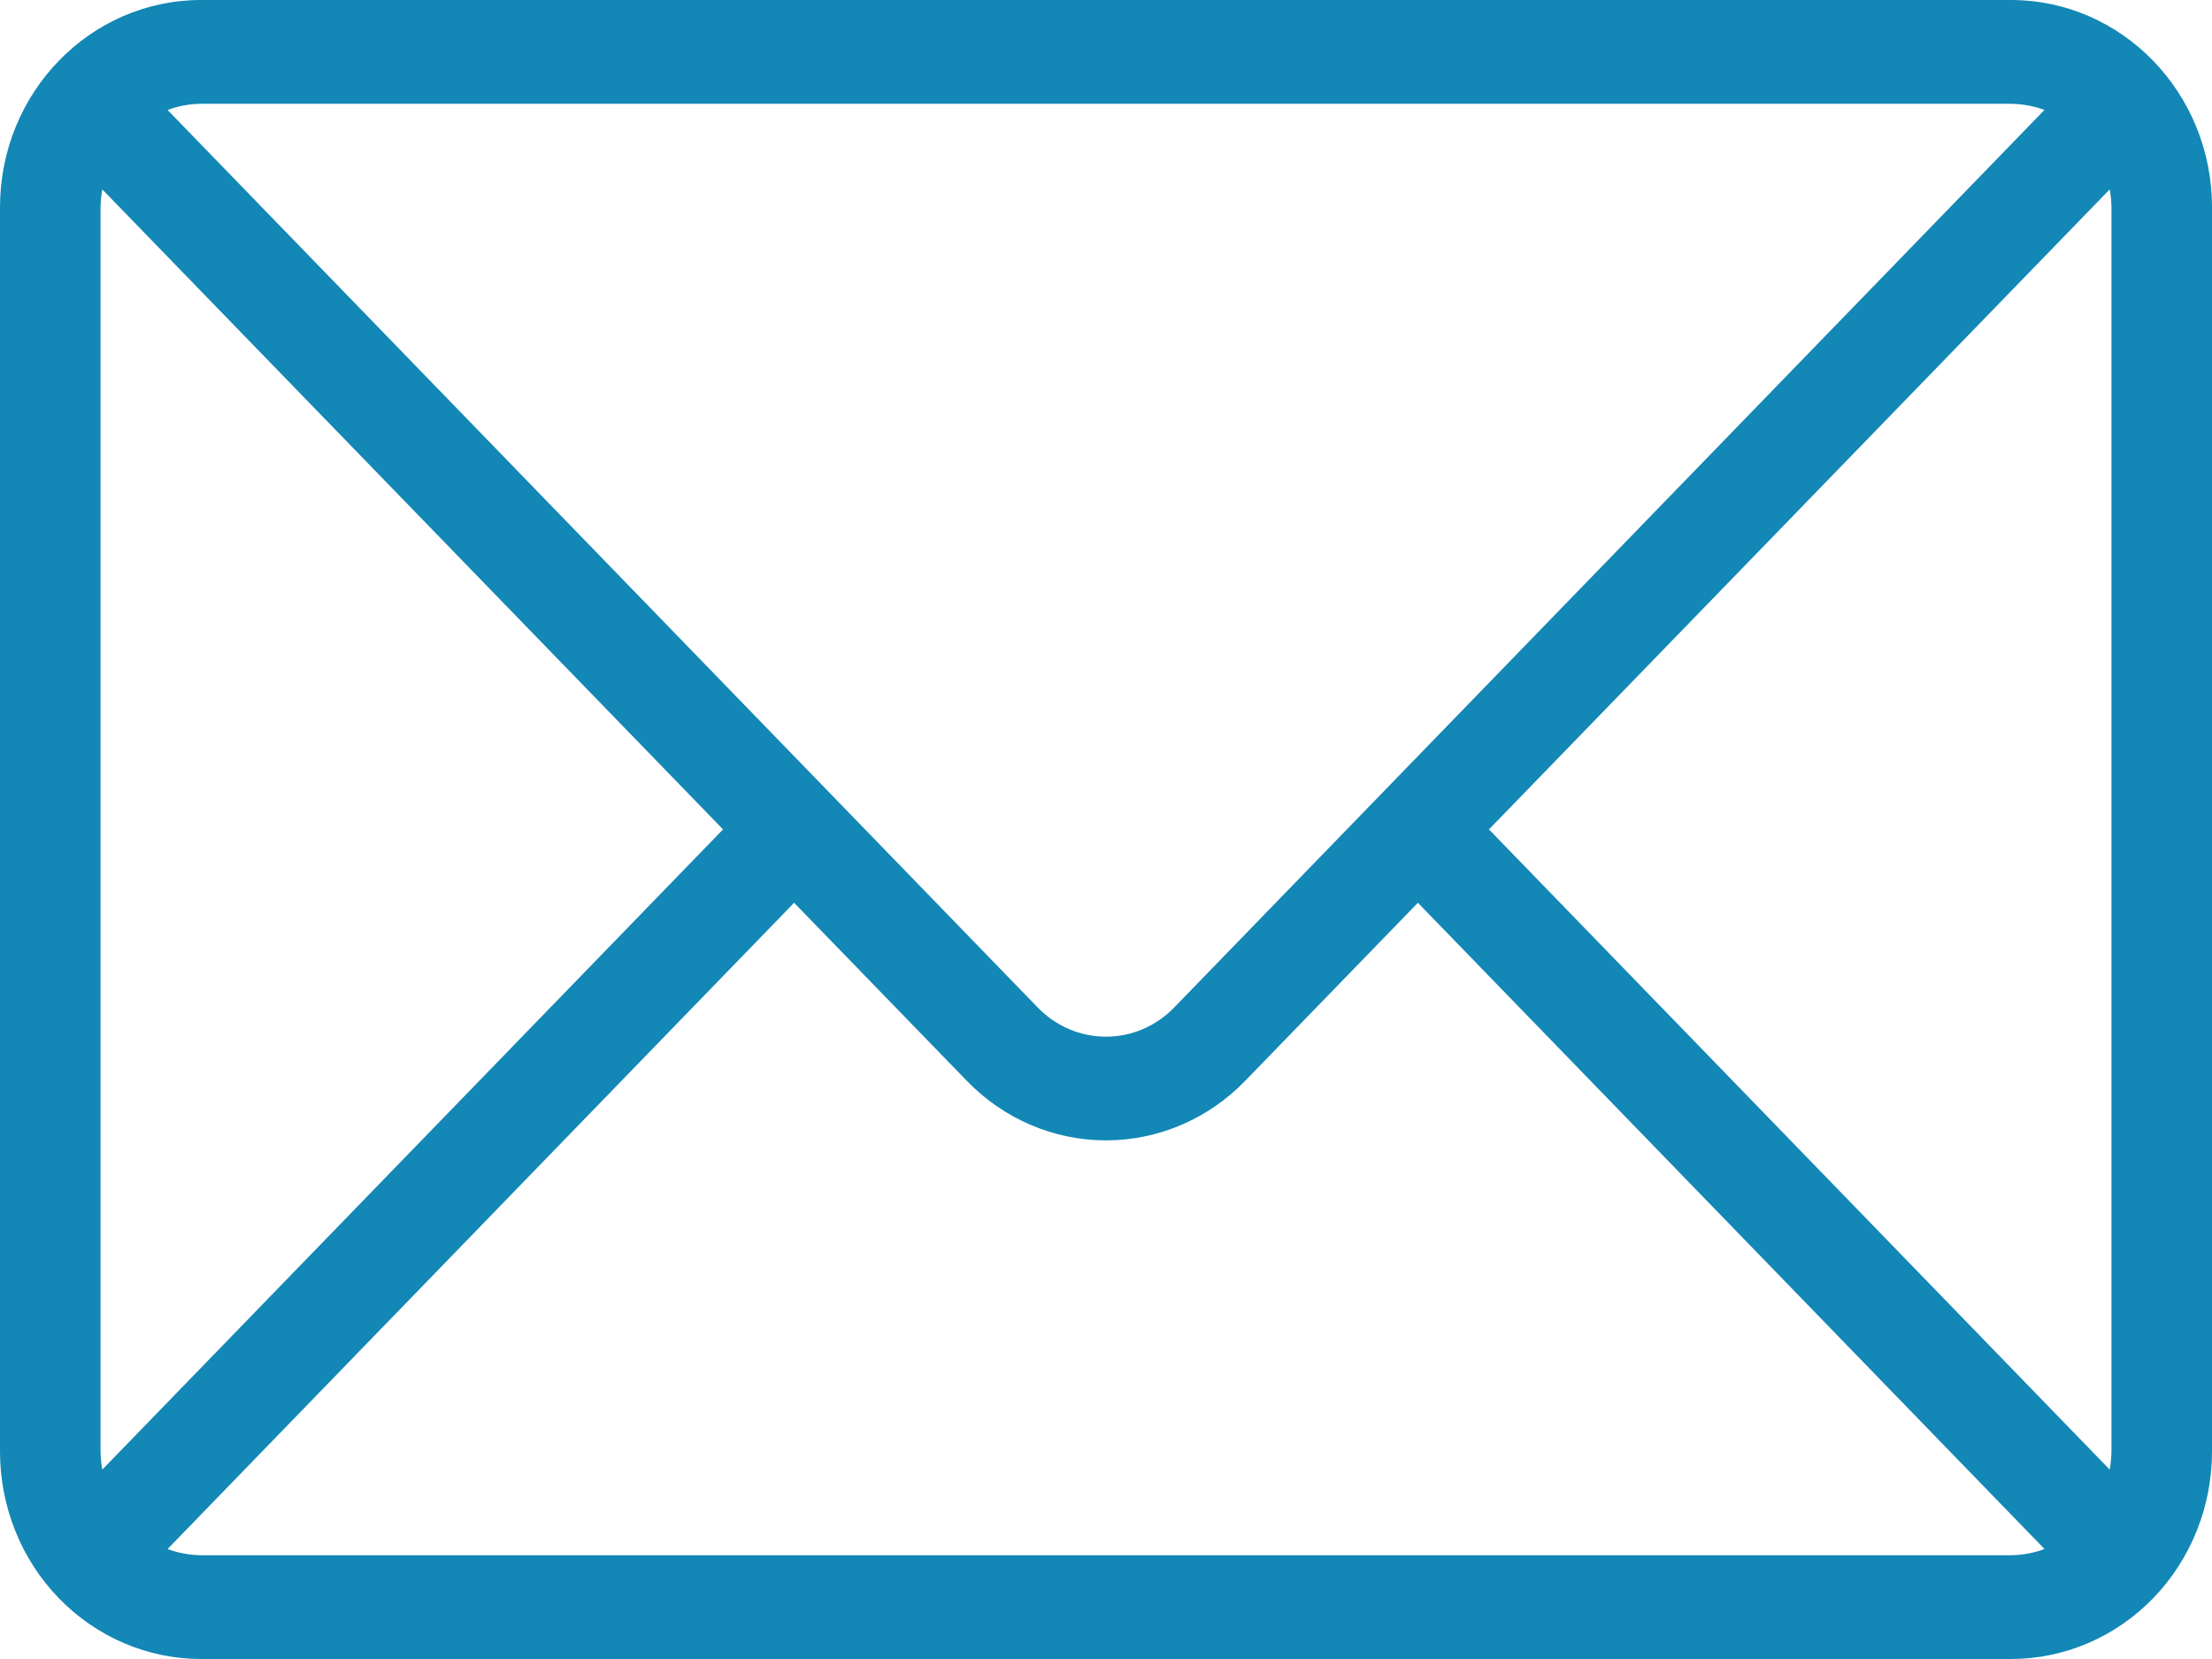 <?xml version="1.0" encoding="UTF-8"?>
<svg width="24px" height="18px" viewBox="0 0 24 18" version="1.1" xmlns="http://www.w3.org/2000/svg" xmlns:xlink="http://www.w3.org/1999/xlink">
    <!-- Generator: Sketch 47 (45396) - http://www.bohemiancoding.com/sketch -->
    <title>Mail</title>
    <desc>Created with Sketch.</desc>
    <defs></defs>
    <g id="Page-1" stroke="none" stroke-width="1" fill="none" fill-rule="evenodd">
        <g id="mail" fill-rule="nonzero" fill="#1387B6">
            <path d="M22.909,15.748 C22.908,15.814 22.902,15.88 22.89,15.945 L16.155,8.999 L22.89,2.055 C22.902,2.119 22.908,2.184 22.909,2.249 L22.909,15.748 Z M21.818,16.874 L2.182,16.874 C2.058,16.873 1.935,16.85 1.818,16.807 L8.616,9.795 L10.489,11.726 C10.889,12.14 11.433,12.373 12,12.373 C12.567,12.373 13.111,12.14 13.511,11.726 L15.384,9.795 L22.183,16.807 C22.066,16.85 21.943,16.873 21.818,16.874 L21.818,16.874 Z M1.091,15.748 L1.091,2.249 C1.092,2.184 1.098,2.119 1.11,2.055 L7.845,8.999 L1.11,15.945 C1.098,15.88 1.092,15.814 1.091,15.748 L1.091,15.748 Z M2.182,1.126 L21.818,1.126 C21.942,1.127 22.065,1.15 22.182,1.193 L12.739,10.932 C12.543,11.134 12.277,11.248 12,11.248 C11.722,11.248 11.456,11.134 11.26,10.932 L1.818,1.193 C1.935,1.15 2.058,1.127 2.182,1.126 L2.182,1.126 Z M21.818,0 L2.182,0 C0.977,-0 0,1.007 5.66314617e-07,2.249 L5.66314617e-07,15.748 C-0,16.345 0.229,16.918 0.638,17.34 C1.048,17.763 1.603,18 2.182,18 L21.818,18 C22.397,18 22.952,17.763 23.362,17.34 C23.771,16.918 24,16.345 24,15.748 L24,2.249 C24,1.007 23.023,-0 21.818,0 Z" id="Mail"></path>
        </g>
    </g>
</svg>